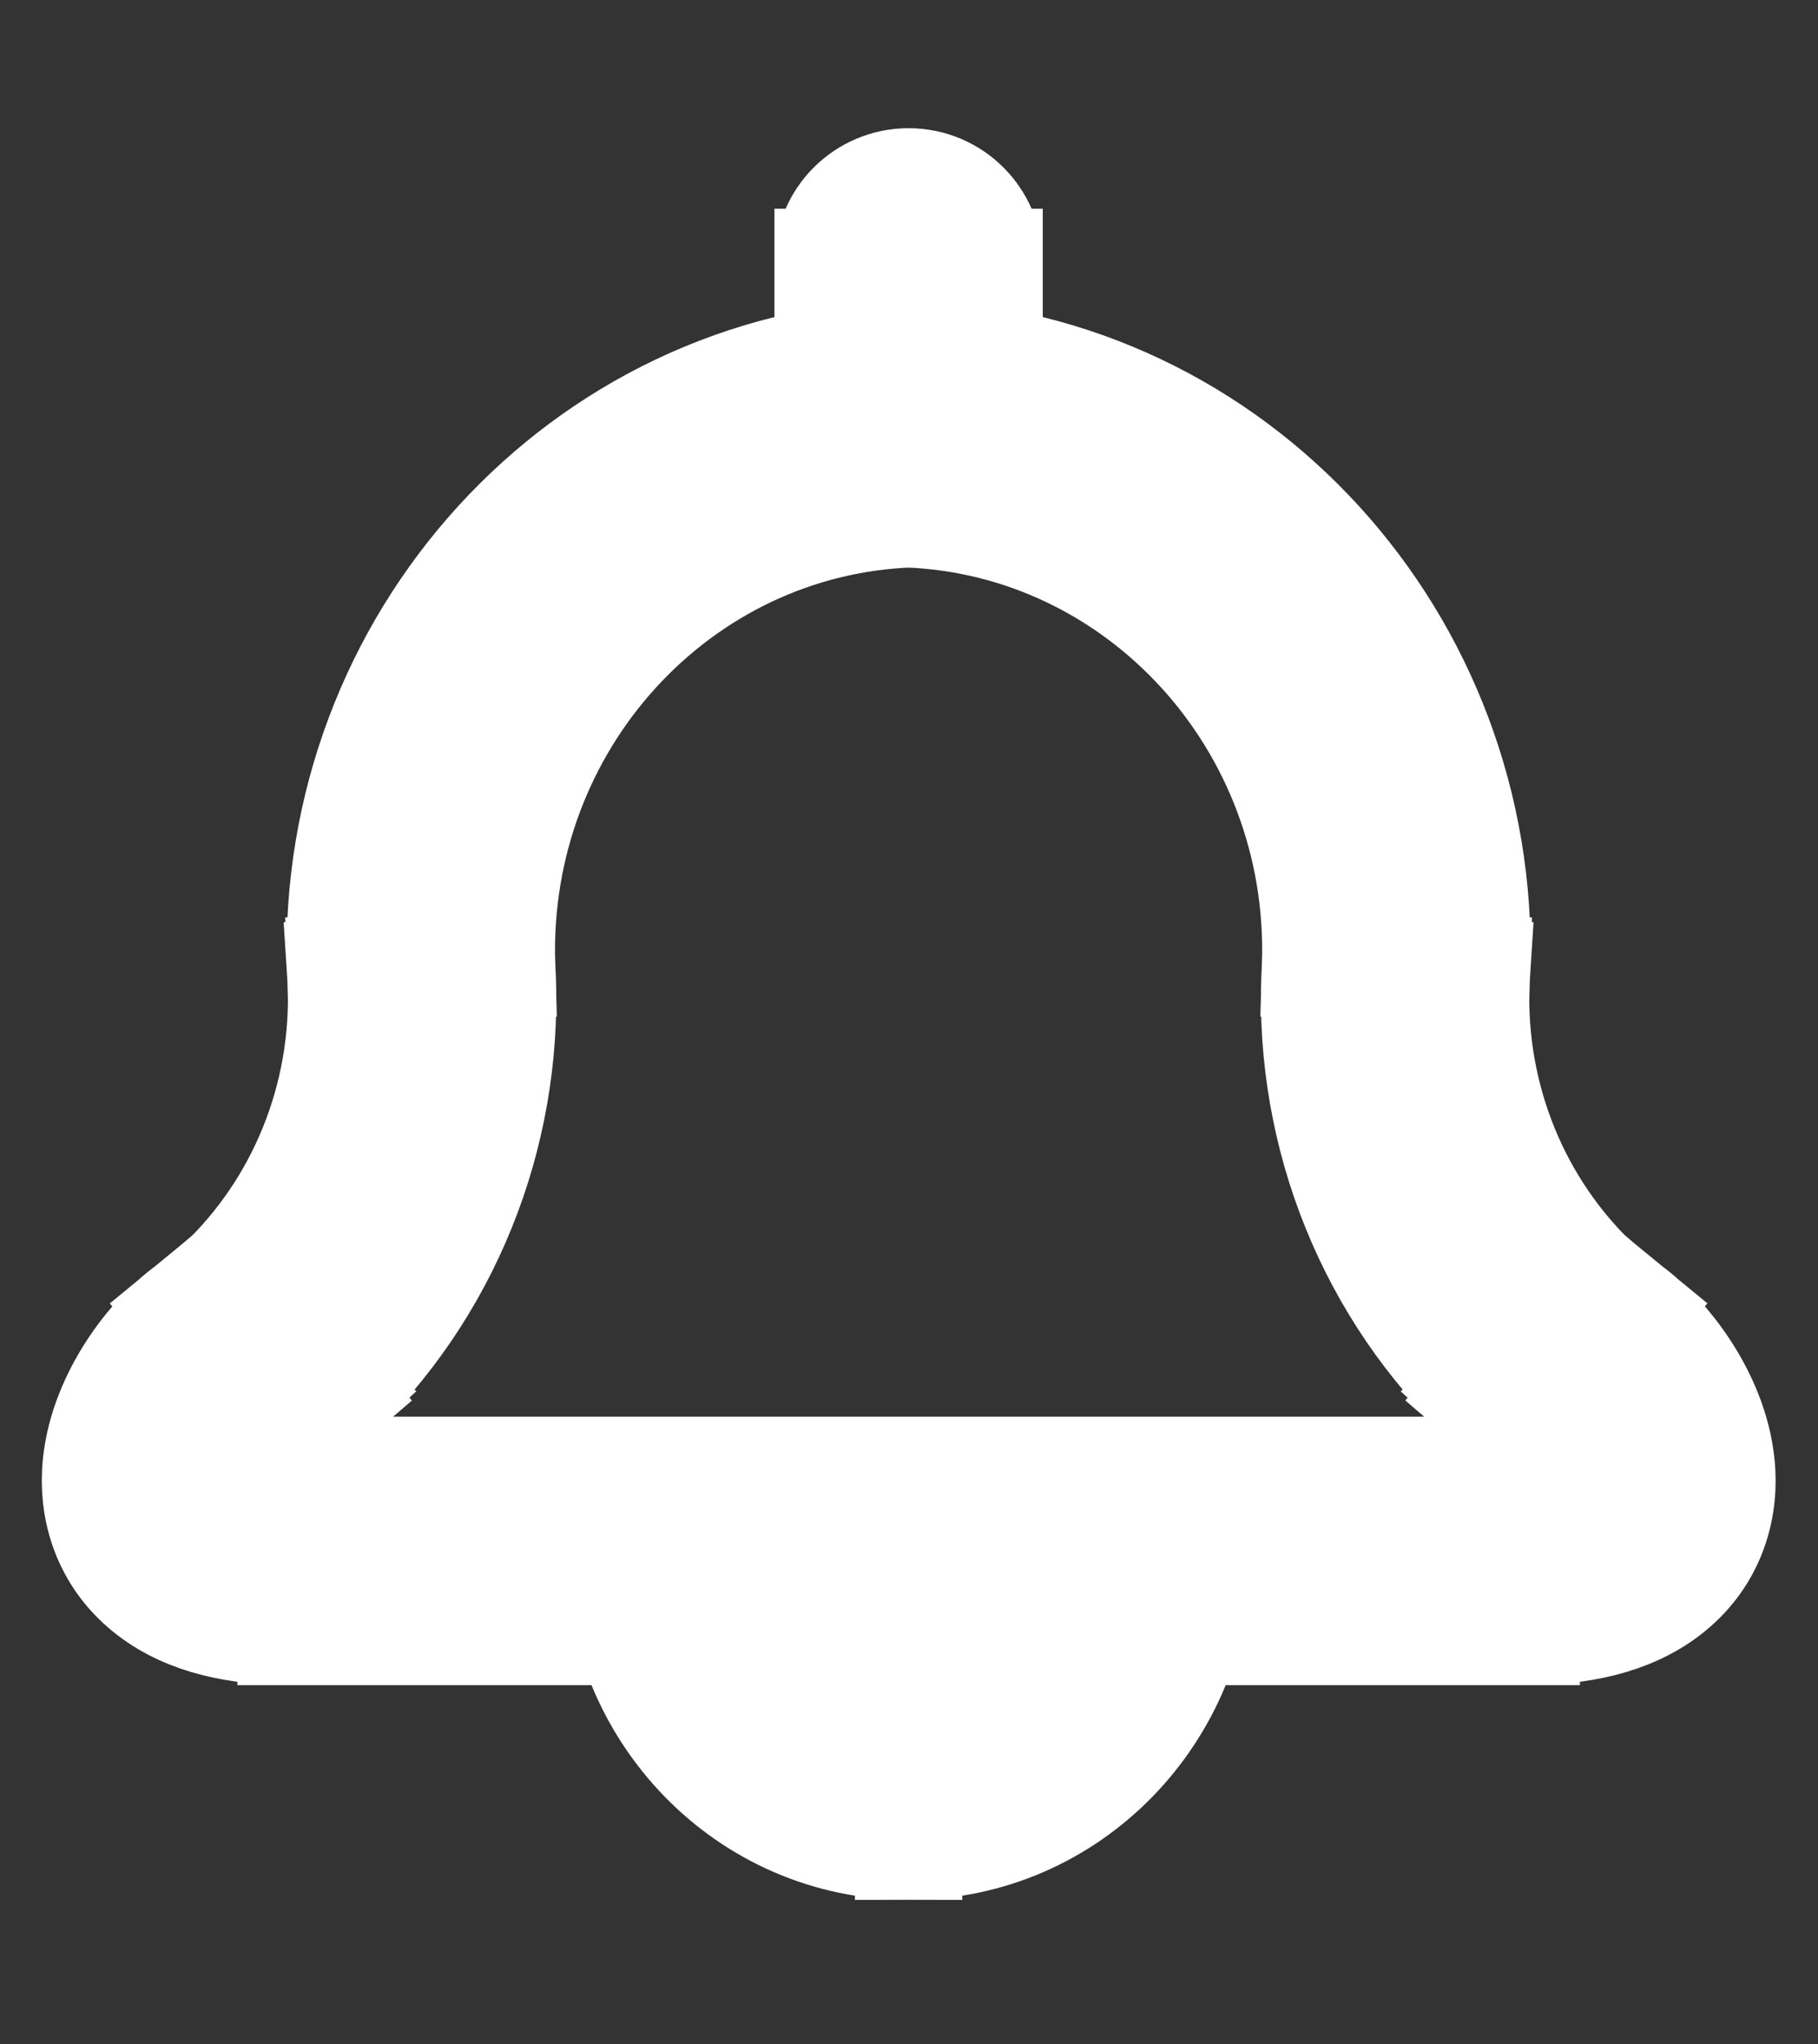 <svg width="508" height="571" xmlns="http://www.w3.org/2000/svg" xmlns:xlink="http://www.w3.org/1999/xlink" overflow="hidden"><rect width="100%" height="100%" fill="#333333" stroke="none"/><g transform="translate(909 -402)"><g><g><path d="M351.722 220.184C364.138 219.757 373.859 209.345 373.43 196.928 373.004 184.51 362.593 174.79 350.175 175.217L351.722 220.184ZM214.721 346.809 192.235 347.499C192.244 347.763 192.256 348.027 192.274 348.291L214.721 346.809ZM176.322 449.304 191.008 466.345C191.41 466 191.8 465.64 192.177 465.265L176.322 449.304ZM163.161 460.192 176.376 478.4C176.748 478.13 177.111 477.848 177.465 477.557L163.161 460.192ZM292.456 532.422C304.881 532.422 314.954 522.349 314.954 509.925 314.954 497.501 304.881 487.428 292.456 487.428L292.456 532.422ZM351.722 175.217C339.304 174.79 328.893 184.51 328.464 196.928 328.038 209.345 337.756 219.757 350.175 220.184L351.722 175.217ZM487.174 346.809 509.622 348.288C509.64 348.024 509.652 347.763 509.661 347.499L487.174 346.809ZM525.574 449.274 509.718 465.235C510.096 465.607 510.486 465.97 510.888 466.315L525.574 449.274ZM538.736 460.162 524.431 477.527C524.779 477.812 525.133 478.088 525.496 478.352L538.736 460.162ZM409.44 487.428C397.016 487.428 386.943 497.501 386.943 509.925 386.943 522.349 397.016 532.422 409.44 532.422L409.44 487.428ZM328.452 197.701C328.452 210.125 338.524 220.198 350.948 220.198 363.373 220.198 373.445 210.125 373.445 197.701L328.452 197.701ZM373.445 149.978C373.445 137.554 363.373 127.481 350.948 127.481 338.524 127.481 328.452 137.554 328.452 149.978L373.445 149.978ZM292.456 487.428C280.032 487.428 269.96 497.501 269.96 509.925 269.96 522.349 280.032 532.422 292.456 532.422L292.456 487.428ZM409.44 532.422C421.864 532.422 431.937 522.349 431.937 509.925 431.937 497.501 421.864 487.428 409.44 487.428L409.44 532.422ZM314.954 509.925C314.954 497.501 304.881 487.428 292.456 487.428 280.032 487.428 269.96 497.501 269.96 509.925L314.954 509.925ZM431.937 509.925C431.937 497.501 421.864 487.428 409.44 487.428 397.016 487.428 386.943 497.501 386.943 509.925L431.937 509.925ZM350.175 175.217C259.533 178.335 189.425 255.923 192.235 347.499L237.208 346.119C235.124 278.243 286.907 222.414 351.722 220.184L350.175 175.217ZM192.274 348.291C194.38 380.188 182.663 411.294 160.467 433.343L192.177 465.265C223.743 433.904 240.121 390.021 237.169 345.327L192.274 348.291ZM161.636 432.264C156.936 436.313 152.985 439.43 148.858 442.828L177.465 477.557C180.765 474.836 185.823 470.814 191.008 466.345L161.636 432.264ZM149.946 441.985C143.37 446.76 137.393 453.581 132.938 460.783 128.539 467.892 124.329 477.464 123.79 488.052 123.2 499.634 127.189 512.514 139.041 521.575 149.644 529.686 163.615 532.422 178.398 532.422L178.398 487.428C173.499 487.428 170.258 486.949 168.27 486.442 166.299 485.941 165.948 485.512 166.373 485.836 166.923 486.259 167.739 487.153 168.277 488.439 168.765 489.612 168.723 490.38 168.725 490.344 168.729 490.257 168.789 489.627 169.217 488.445 169.636 487.29 170.295 485.92 171.2 484.459 172.099 483.004 173.122 481.651 174.136 480.523 175.178 479.36 175.988 478.679 176.376 478.4L149.946 441.985ZM178.398 532.422 292.456 532.422 292.456 487.428 178.398 487.428 178.398 532.422ZM350.175 220.184C414.989 222.414 466.771 278.243 464.689 346.119L509.661 347.499C512.472 255.923 442.363 178.335 351.722 175.217L350.175 220.184ZM464.728 345.33C461.785 390.015 478.163 433.883 509.718 465.235L541.43 433.313C519.239 411.27 507.523 380.176 509.622 348.288L464.728 345.33ZM510.888 466.315C516.074 470.784 521.132 474.806 524.431 477.527L553.038 442.798C548.91 439.4 544.96 436.283 540.26 432.234L510.888 466.315ZM525.496 478.352C525.898 478.643 526.72 479.336 527.77 480.508 528.792 481.648 529.824 483.007 530.733 484.471 531.645 485.941 532.311 487.317 532.734 488.478 533.166 489.666 533.229 490.299 533.232 490.383 533.235 490.419 533.19 489.642 533.682 488.46 534.222 487.158 535.046 486.259 535.601 485.833 536.027 485.506 535.676 485.935 533.697 486.439 531.699 486.949 528.444 487.428 523.528 487.428L523.528 532.422C538.325 532.422 552.315 529.689 562.924 521.578 574.8 512.502 578.777 499.598 578.162 488.007 577.601 477.413 573.369 467.847 568.963 460.744 564.499 453.551 558.524 446.742 551.973 441.973L525.496 478.352ZM523.528 487.428 409.44 487.428 409.44 532.422 523.528 532.422 523.528 487.428ZM373.445 197.701 373.445 149.978 328.452 149.978 328.452 197.701 373.445 197.701ZM292.456 532.422 409.44 532.422 409.44 487.428 292.456 487.428 292.456 532.422ZM269.96 509.925C269.96 554.943 305.685 592.413 350.948 592.413L350.948 547.42C331.601 547.42 314.954 531.174 314.954 509.925L269.96 509.925ZM350.948 592.413C396.209 592.413 431.937 554.943 431.937 509.925L386.943 509.925C386.943 531.174 370.293 547.42 350.948 547.42L350.948 592.413Z" stroke="#FFFFFF" stroke-width="29.996" fill="#FFFFFF" transform="matrix(1 0 0 1 -1006.06 325.328)"/></g></g></g></svg>
